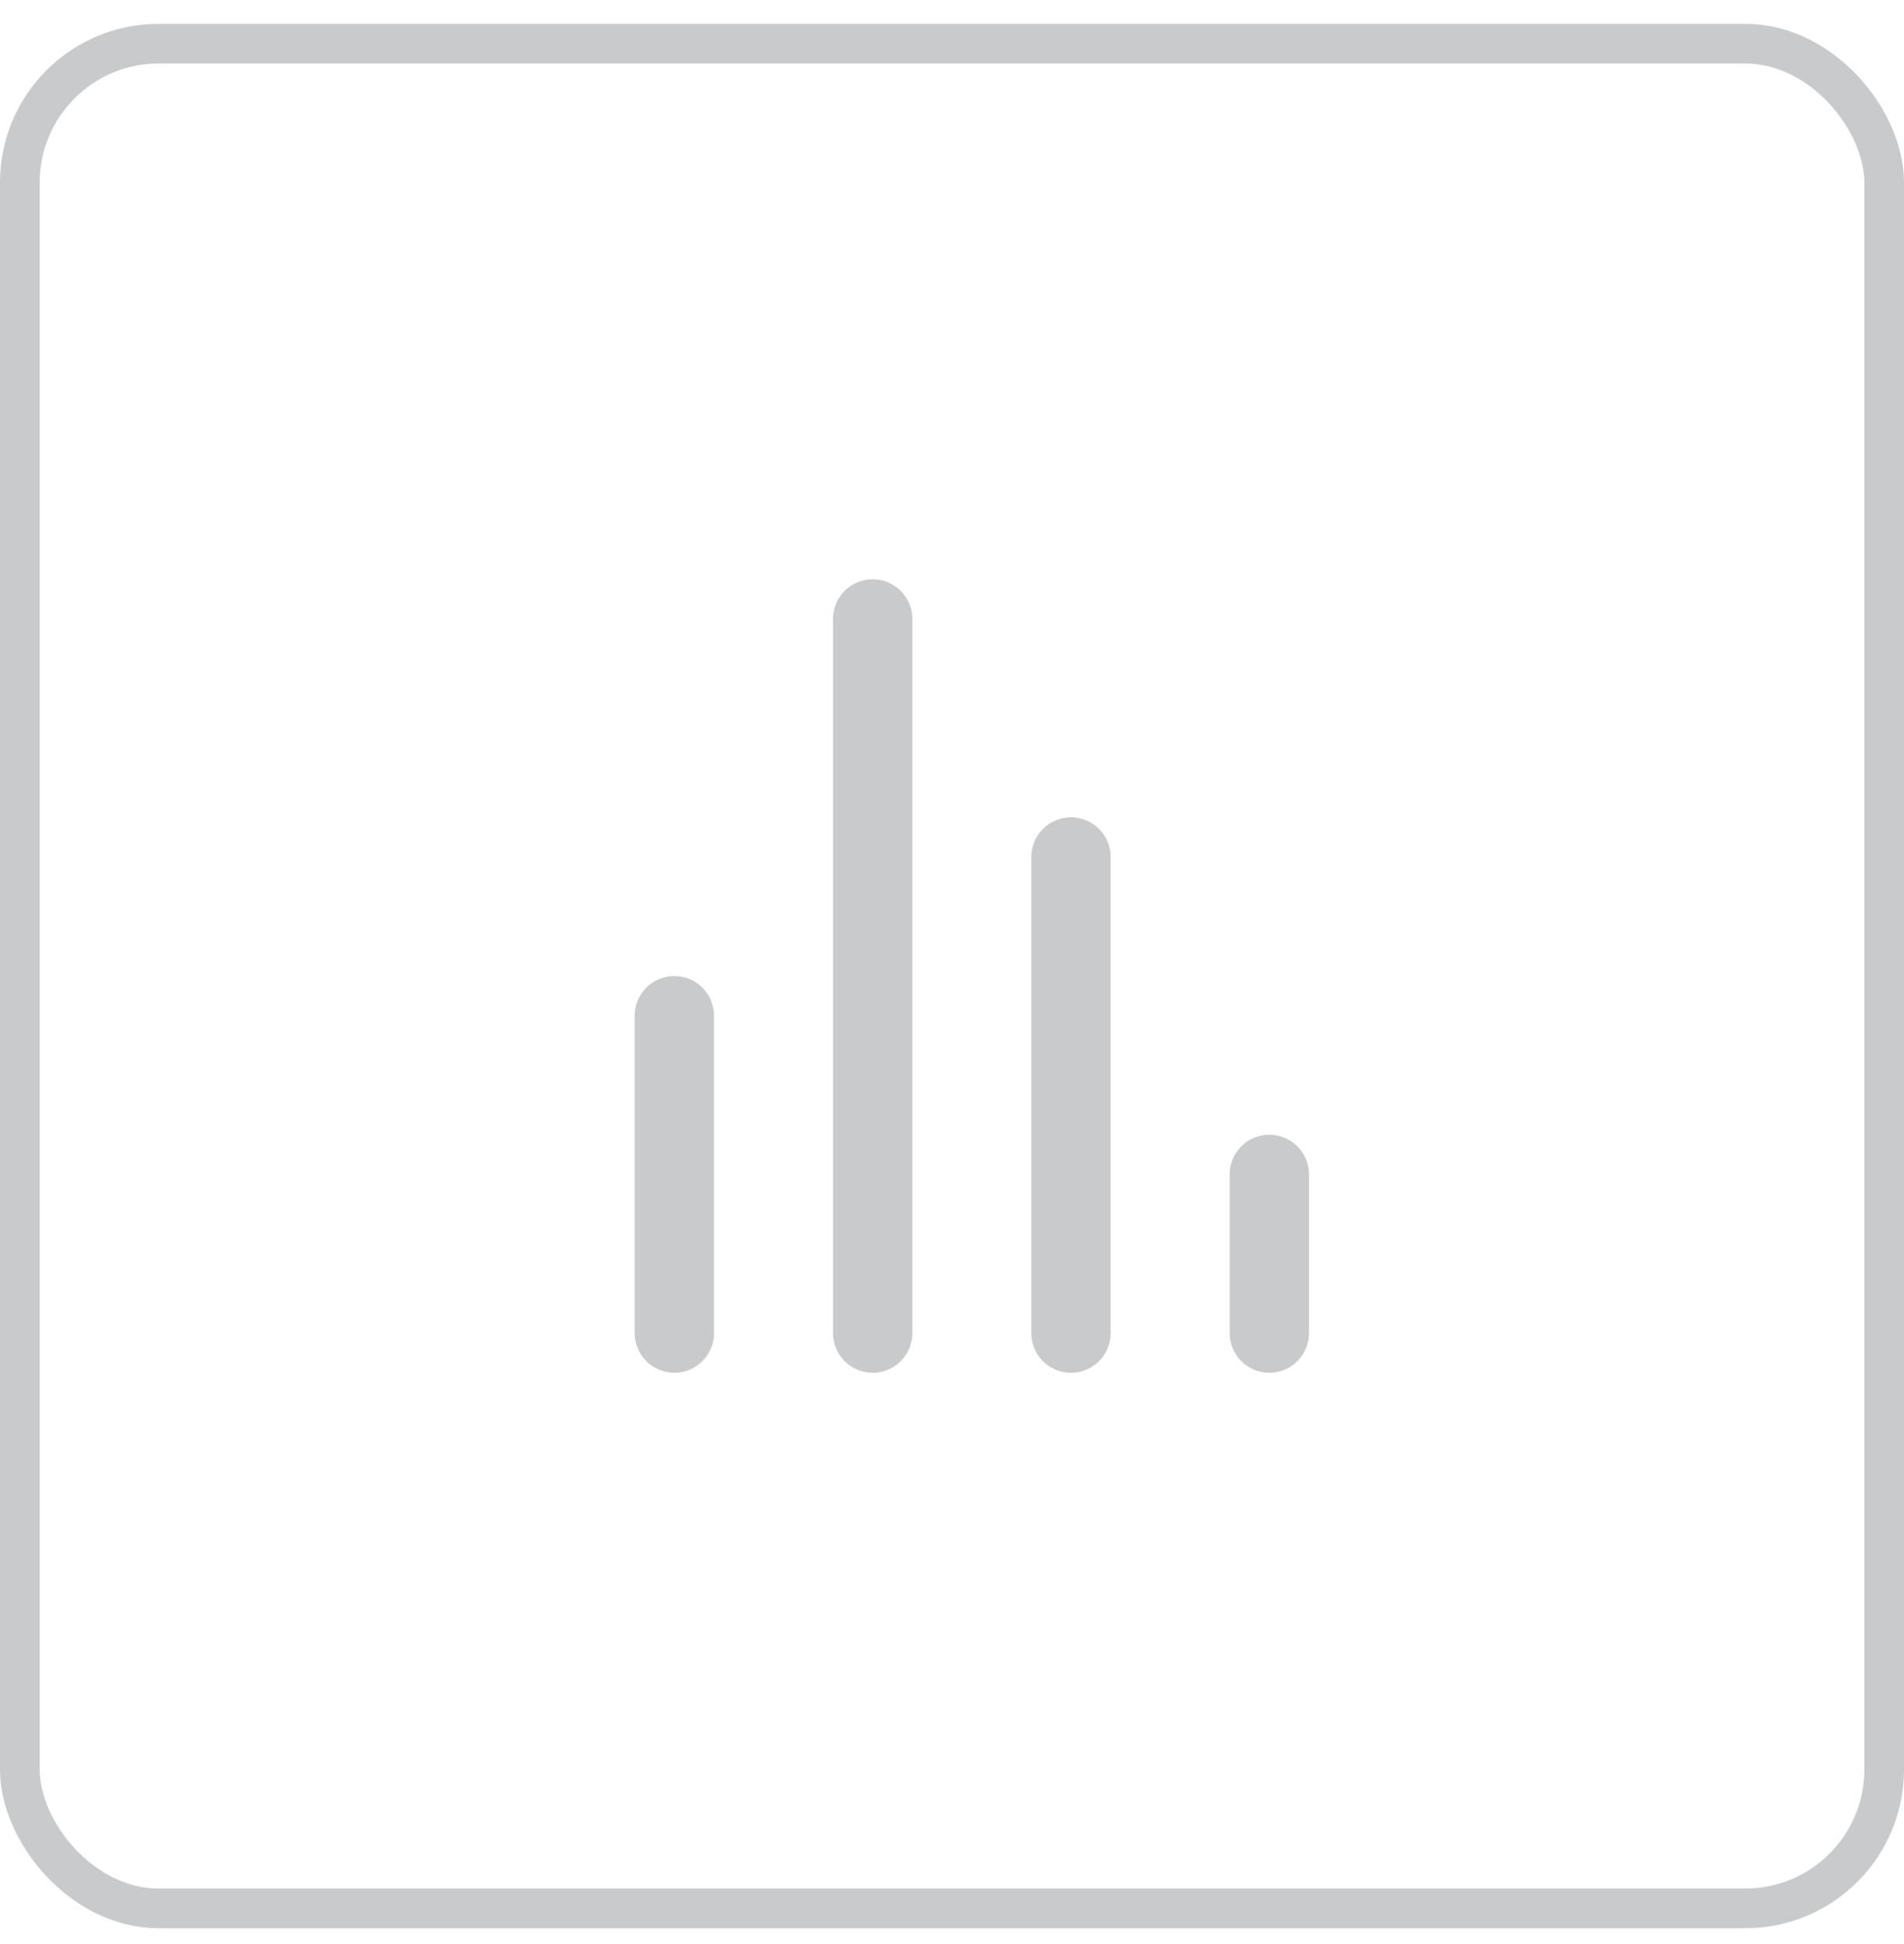 <svg width="48" height="49" viewBox="0 0 48 49" fill="none" xmlns="http://www.w3.org/2000/svg">
<rect x="0.5" y="1.101" width="47" height="47" rx="3.5" stroke="#C8CACB"/>
<path d="M17 24.601C16.735 24.601 16.48 24.706 16.293 24.893C16.105 25.081 16 25.335 16 25.601V33.601C16 33.866 16.105 34.12 16.293 34.308C16.48 34.495 16.735 34.601 17 34.601C17.265 34.601 17.52 34.495 17.707 34.308C17.895 34.12 18 33.866 18 33.601V25.601C18 25.335 17.895 25.081 17.707 24.893C17.52 24.706 17.265 24.601 17 24.601ZM22 14.601C21.735 14.601 21.48 14.706 21.293 14.893C21.105 15.081 21 15.335 21 15.601V33.601C21 33.866 21.105 34.12 21.293 34.308C21.48 34.495 21.735 34.601 22 34.601C22.265 34.601 22.52 34.495 22.707 34.308C22.895 34.12 23 33.866 23 33.601V15.601C23 15.335 22.895 15.081 22.707 14.893C22.52 14.706 22.265 14.601 22 14.601ZM32 28.601C31.735 28.601 31.48 28.706 31.293 28.893C31.105 29.081 31 29.335 31 29.601V33.601C31 33.866 31.105 34.12 31.293 34.308C31.48 34.495 31.735 34.601 32 34.601C32.265 34.601 32.52 34.495 32.707 34.308C32.895 34.12 33 33.866 33 33.601V29.601C33 29.335 32.895 29.081 32.707 28.893C32.52 28.706 32.265 28.601 32 28.601ZM27 20.601C26.735 20.601 26.48 20.706 26.293 20.893C26.105 21.081 26 21.335 26 21.601V33.601C26 33.866 26.105 34.12 26.293 34.308C26.48 34.495 26.735 34.601 27 34.601C27.265 34.601 27.52 34.495 27.707 34.308C27.895 34.12 28 33.866 28 33.601V21.601C28 21.335 27.895 21.081 27.707 20.893C27.52 20.706 27.265 20.601 27 20.601Z" fill="#C8CACB"/>
</svg>
